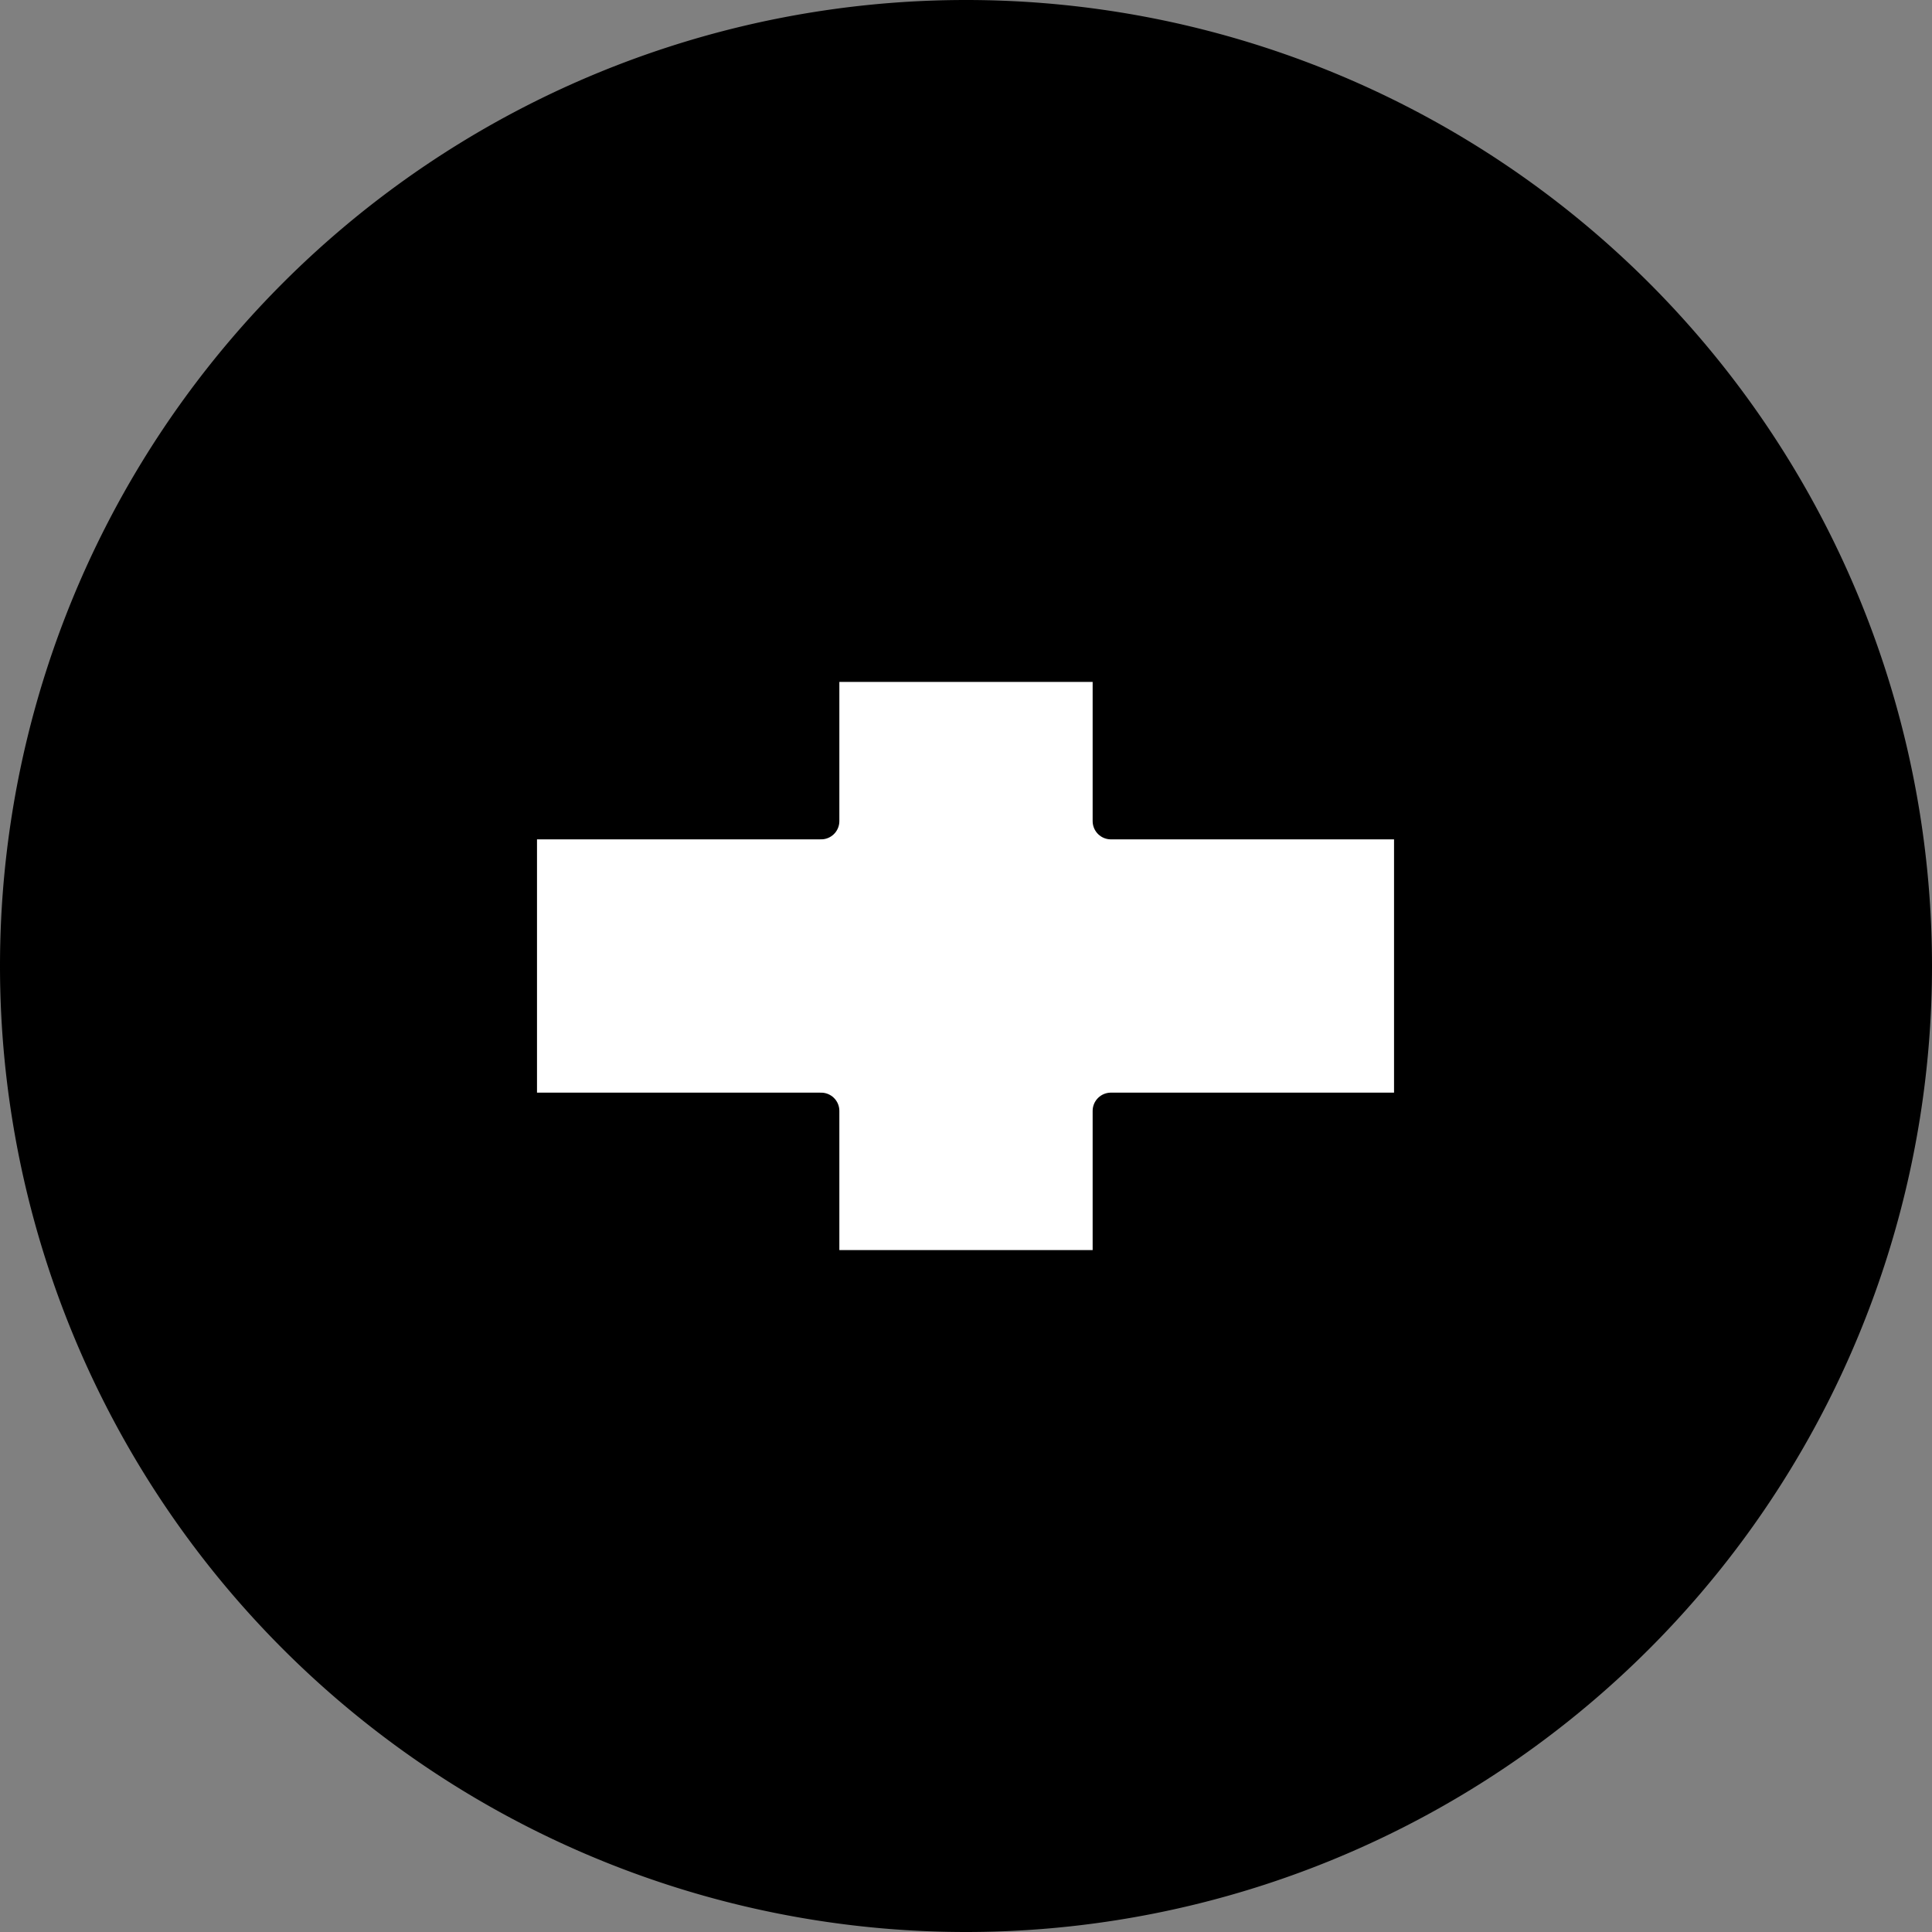 <?xml version="1.0" encoding="utf-8"?>
<!-- Generator: Fusion 360, Shaper Origin Export Add-In, Version 1.7.0  -->
<svg xmlns="http://www.w3.org/2000/svg" xmlns:xlink="http://www.w3.org/1999/xlink" xmlns:shaper="http://www.shapertools.com/namespaces/shaper" shaper:fusionaddin="version:1.7.0" width="2cm" height="2cm" version="1.1" x="0cm" y="0cm" viewBox="0 0 2 2" enable-background="new 0 0 2 2" xml:space="preserve"><rect x="0" y="0" width="2" height="2" fill="#808080" stroke="none"/><path d="M-1.569,-0.15 a1,1 0 1,1 2,0 a1,1 0 1,1 -2,0z" transform="matrix(1,0,0,-1,1.569,0.85)" fill="rgb(0,0,0)" shaper:cutDepth="0.3cm" stroke-linecap="round" stroke-linejoin="round" /><path d="M-0.419,0.163 L-0.419,0 -0.107,0 -0.107,-0.3 -0.419,-0.3 -0.419,-0.463 -0.719,-0.463 -0.719,-0.3 -1.032,-0.3 -1.032,0 -0.719,0 -0.719,0.163 -0.419,0.163z" transform="matrix(1,0,0,-1,1.569,0.85)" fill="rgb(255,255,255)" stroke="rgb(0,0,0)" stroke-width="0.001cm" stroke-linecap="round" stroke-linejoin="round" shaper:cutDepth="0.3cm" /></svg>